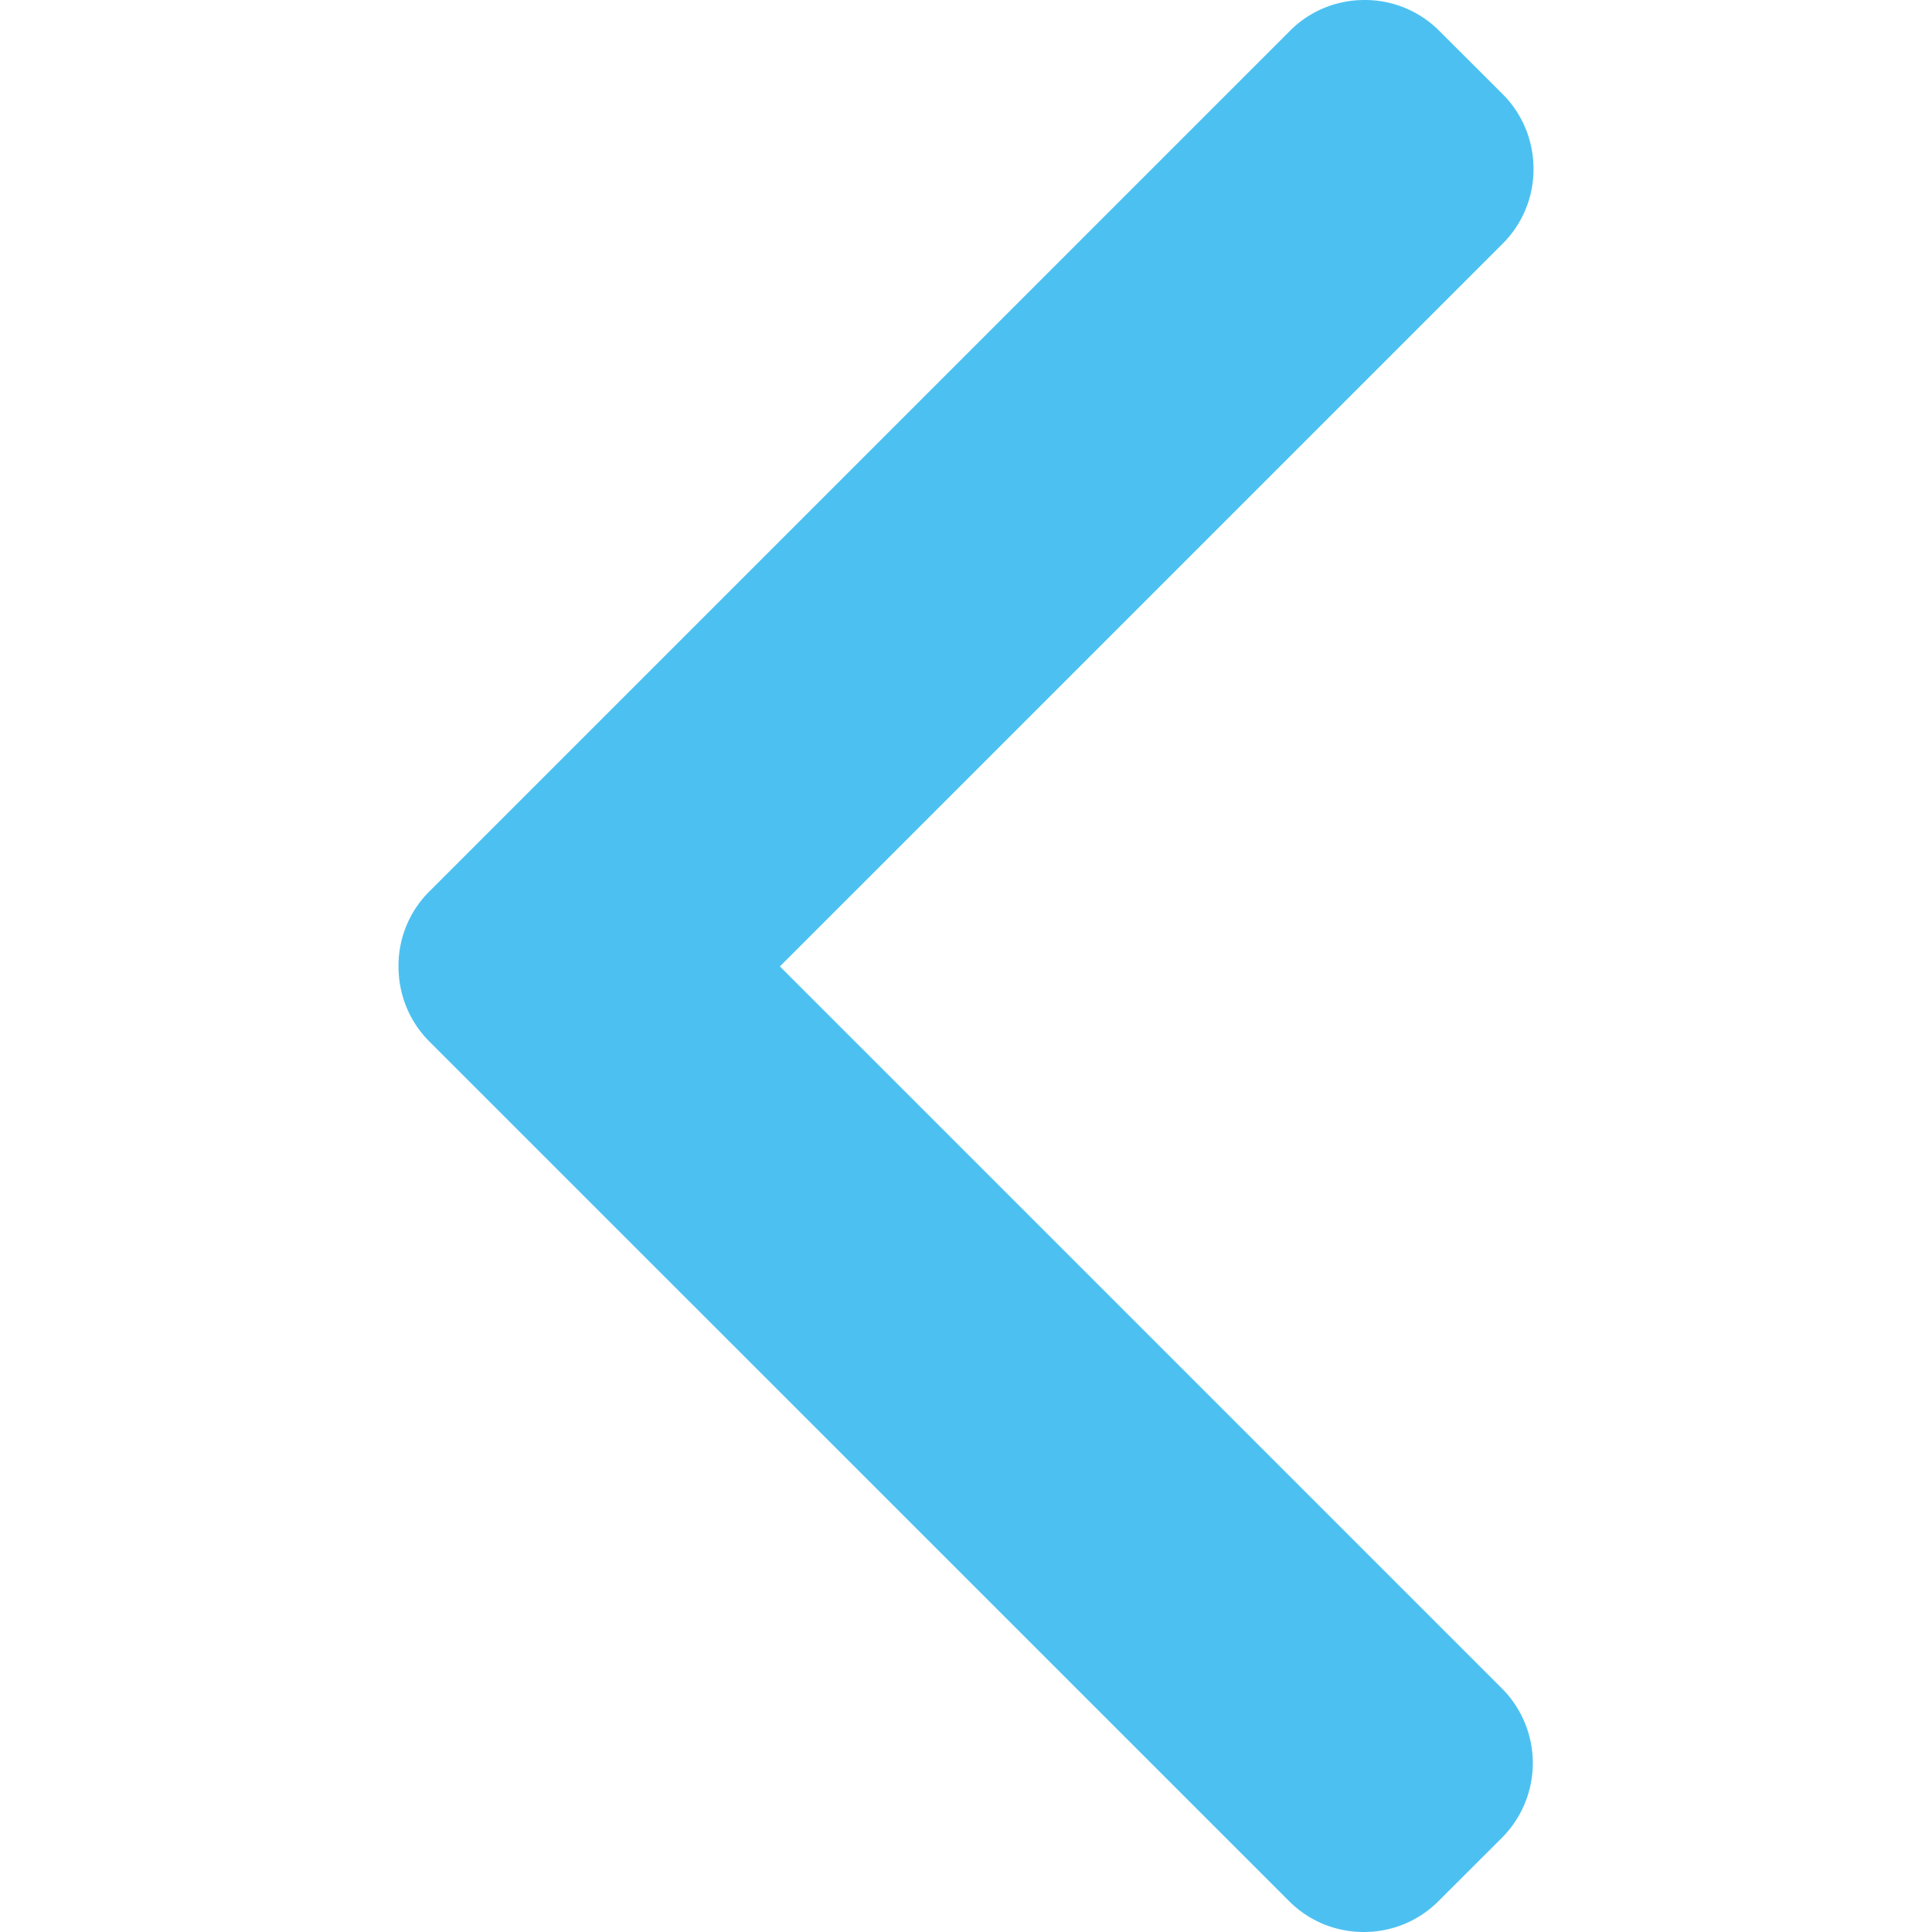 <svg width="19" height="19" fill="none" xmlns="http://www.w3.org/2000/svg"><g opacity=".9" clip-path="url(#clip0)"><path d="M7.67 9.504l7.108-7.108a1.03 1.03 0 0 0 .303-.735c0-.278-.108-.54-.303-.735l-.623-.622A1.031 1.031 0 0 0 13.42 0c-.278 0-.54.108-.735.304L4.222 8.767a1.03 1.03 0 0 0-.303.737c0 .28.107.541.303.738l8.455 8.454c.196.196.457.304.735.304.278 0 .54-.108.735-.304l.623-.622a1.04 1.04 0 0 0 0-1.47l-7.1-7.1z" fill="#39BAF0"/></g><defs><clipPath id="clip0"><path fill="#fff" d="M0 0h19v19H0z"/></clipPath></defs></svg>